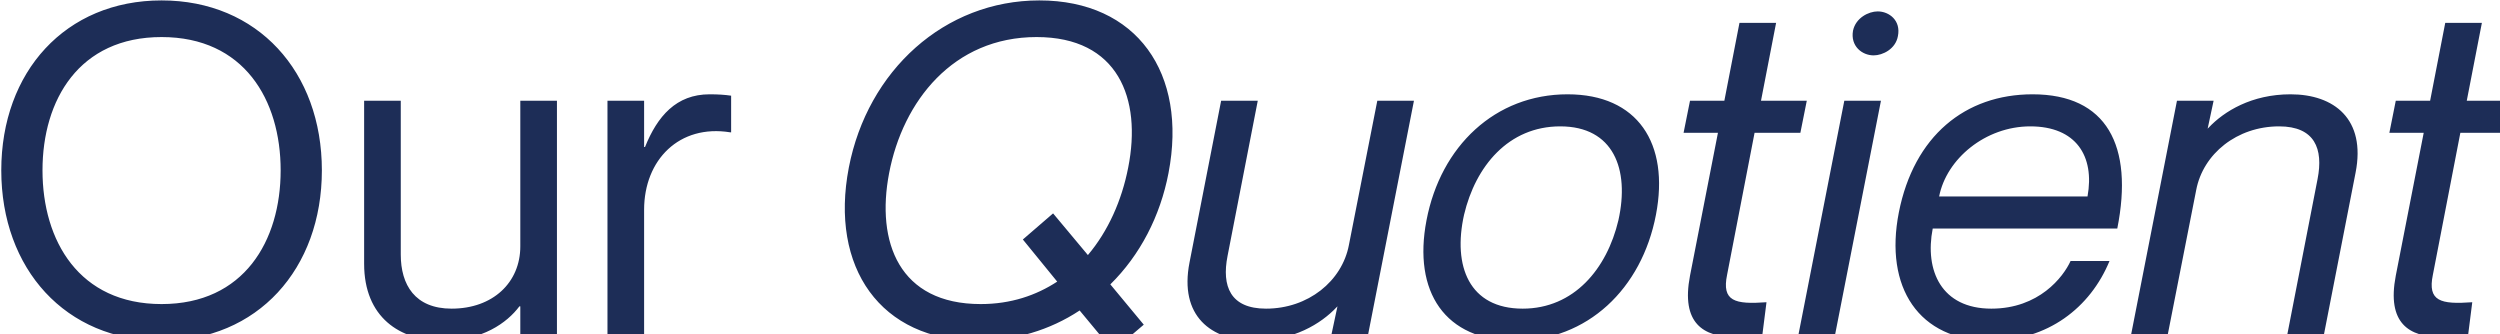 <svg width="1907" height="255" viewBox="0 0 1907 255" fill="none" xmlns="http://www.w3.org/2000/svg">
<path d="M123.249 259.891C49.884 259.891 0.974 205.042 0.974 129.931C0.974 54.819 49.884 0.32 123.249 0.32C196.613 0.32 245.523 54.819 245.523 129.931C245.523 205.042 196.613 259.891 123.249 259.891ZM123.249 231.943C186.133 231.943 214.081 183.731 214.081 129.931C214.081 76.13 186.133 28.268 123.249 28.268C60.365 28.268 32.416 76.13 32.416 129.931C32.416 183.731 60.365 231.943 123.249 231.943ZM396.89 76.829H424.838V255H396.89V233.689H396.191C386.758 246.266 367.893 259.891 337.499 259.891C305.009 259.891 277.759 242.074 277.759 201.199V76.829H305.708V194.212C305.708 217.27 316.538 235.436 344.486 235.436C375.928 235.436 396.89 215.523 396.89 187.924V76.829ZM541.285 71.938C547.923 71.938 552.814 72.287 557.705 72.986V100.934H557.006C518.228 94.646 491.327 121.896 491.327 159.975V255H463.379V76.829H491.327V112.114H492.026C501.459 88.707 515.782 71.938 541.285 71.938ZM872.463 247.664L849.057 267.577L823.554 236.834C800.846 251.856 773.945 259.891 745.647 259.891C671.584 259.891 632.806 203.994 647.479 127.835C661.802 53.771 720.494 0.32 792.81 0.32C867.223 0.32 906.002 55.867 891.329 132.027C885.04 164.866 869.669 194.561 846.961 216.92L872.463 247.664ZM748.093 231.943C771.15 231.943 790.365 225.305 806.435 214.824L780.234 182.683L803.291 162.77L829.842 194.561C845.214 176.395 855.694 152.988 860.585 127.835C871.066 75.082 852.9 28.268 790.714 28.268C727.132 28.268 688.702 77.178 678.222 132.027C668.09 184.78 685.908 231.943 748.093 231.943ZM1050.61 76.829H1078.56L1043.62 255H1015.67L1020.22 233.689L1019.52 234.388C1007.64 246.965 986.678 259.891 956.983 259.891C923.794 259.891 899.339 241.026 907.374 200.151L931.48 76.829H959.428L936.371 195.26C931.829 218.318 938.467 235.436 965.717 235.436C997.858 235.436 1023.71 214.475 1028.95 186.876L1050.61 76.829ZM1155.91 259.891C1102.11 259.891 1077.66 222.51 1088.14 168.01C1098.97 111.415 1140.54 71.938 1195.74 71.938C1249.19 71.938 1273.64 109.319 1263.16 163.818C1252.33 220.414 1210.76 259.891 1155.91 259.891ZM1161.5 235.436C1200.63 235.436 1225.78 205.042 1234.52 168.01C1243.25 128.883 1230.67 96.393 1190.15 96.393C1150.67 96.393 1125.52 126.787 1116.78 163.818C1108.05 202.946 1120.63 235.436 1161.5 235.436ZM1373.33 101.284H1338.39L1317.43 209.584C1313.24 229.846 1323.37 232.292 1347.48 230.545L1344.33 255.349C1337.7 256.747 1330.36 257.096 1323.72 257.096C1299.27 257.096 1282.15 246.615 1289.14 210.282L1310.45 101.284H1284.24L1289.14 76.829H1315.34L1326.87 17.438H1354.81L1343.29 76.829H1378.22L1373.33 101.284ZM1429.2 42.242C1420.47 42.242 1411.38 35.255 1413.48 23.377C1415.57 13.595 1425.36 8.704 1432.34 8.704C1441.08 8.704 1450.16 15.691 1447.72 27.57C1445.97 37.352 1436.19 42.242 1429.2 42.242ZM1406.84 76.829H1434.79L1399.85 255H1371.91L1406.84 76.829ZM1519 235.436C1555.33 235.436 1573.84 211.331 1579.43 199.103H1609.13C1594.46 234.737 1561.97 259.891 1518.3 259.891C1463.45 259.891 1437.25 219.016 1448.43 162.071C1459.95 103.729 1499.08 71.938 1550.44 71.938C1607.03 71.938 1627.64 111.065 1615.07 174.299H1474.28C1467.99 206.44 1480.92 235.436 1519 235.436ZM1548.69 96.393C1514.45 96.393 1484.76 121.197 1479.17 149.844H1592.36C1597.95 119.101 1583.63 96.393 1548.69 96.393ZM1747.23 71.938C1780.42 71.938 1804.87 90.803 1796.84 131.677L1772.73 255H1744.78L1767.84 136.568C1772.38 113.511 1765.74 96.393 1738.49 96.393C1706.35 96.393 1680.5 117.354 1675.26 144.953L1653.6 255H1625.65L1660.59 76.829H1688.54L1683.99 98.139L1684.69 97.441C1696.57 84.864 1717.53 71.938 1747.23 71.938ZM1911.69 101.284H1876.76L1855.8 209.584C1851.6 229.846 1861.73 232.292 1885.84 230.545L1882.7 255.349C1876.06 256.747 1868.72 257.096 1862.08 257.096C1837.63 257.096 1820.51 246.615 1827.5 210.282L1848.81 101.284H1822.61L1827.5 76.829H1853.7L1865.23 17.438H1893.18L1881.65 76.829H1916.58L1911.69 101.284Z" fill="#1D2D57"/>
</svg>
